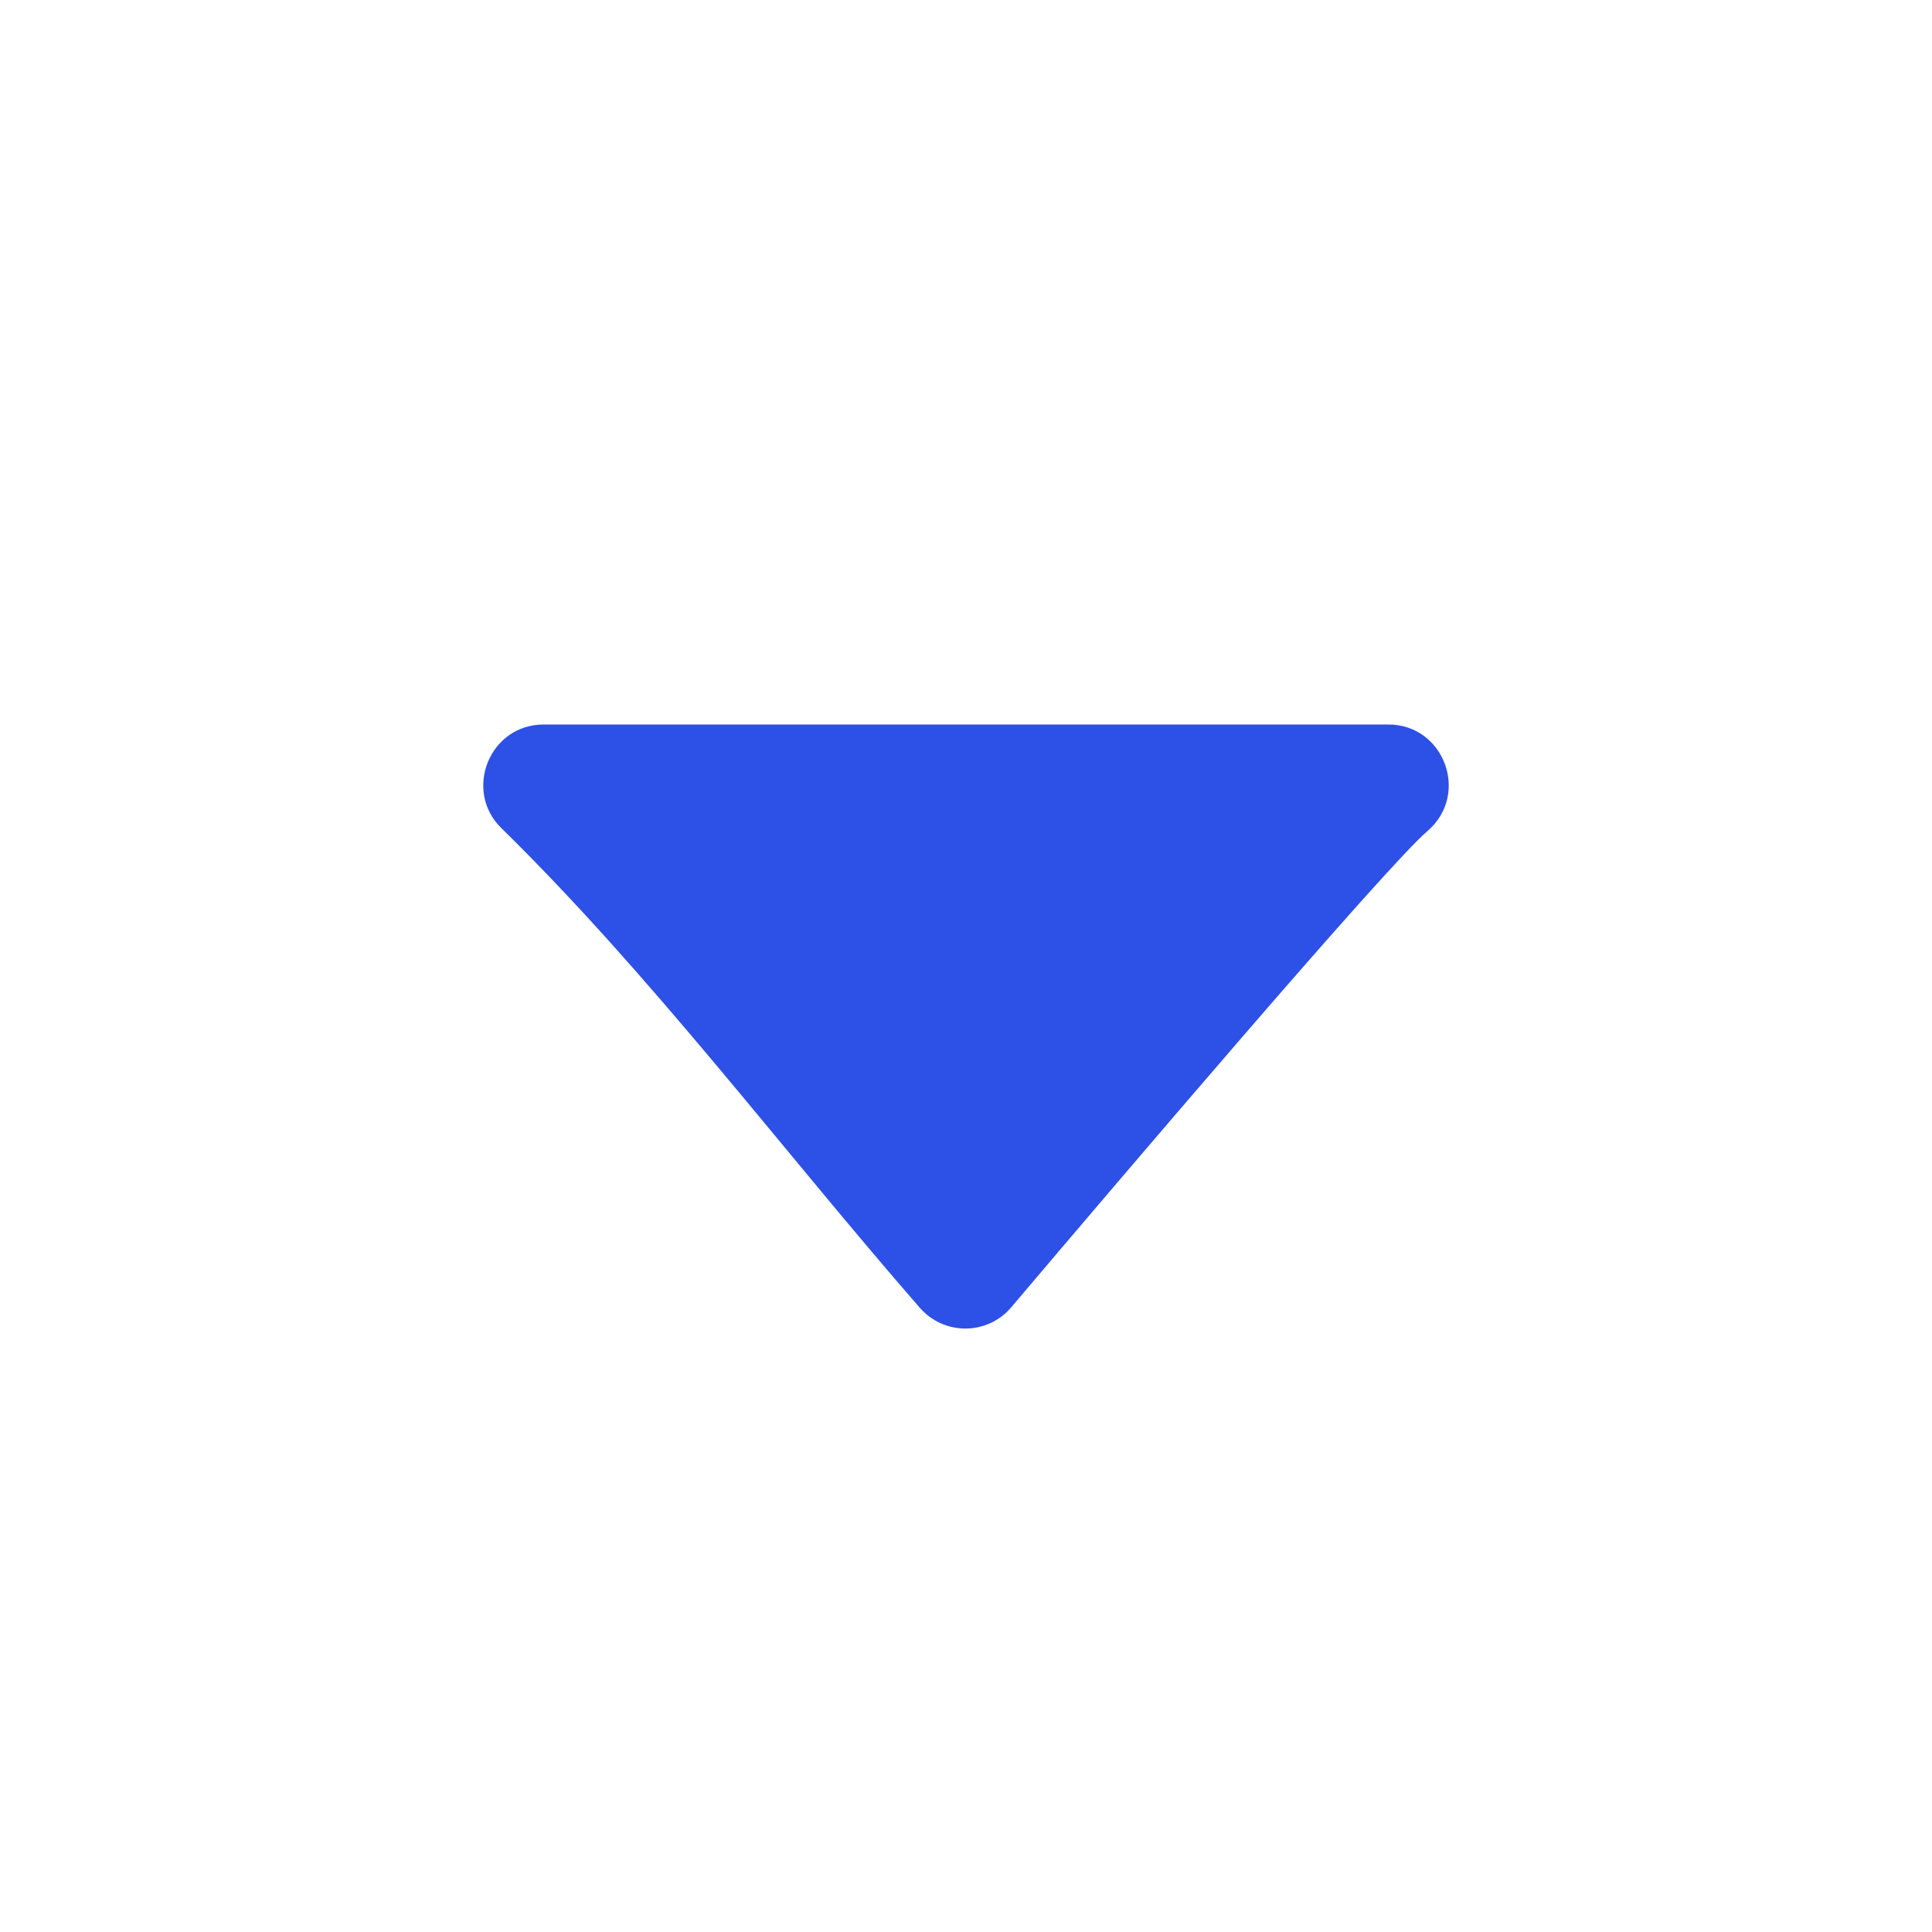 <svg width="16" height="16" viewBox="0 0 16 16" fill="none" xmlns="http://www.w3.org/2000/svg">
<path d="M7.617 10.83C7.818 11.061 8.177 11.06 8.375 10.826C9.269 9.771 11.474 7.18 11.822 6.882C12.175 6.579 11.961 6 11.497 6H4.503C4.051 6 3.837 6.549 4.151 6.857C5.393 8.075 6.474 9.518 7.617 10.83Z" fill="#2D50E6"/>
</svg>
